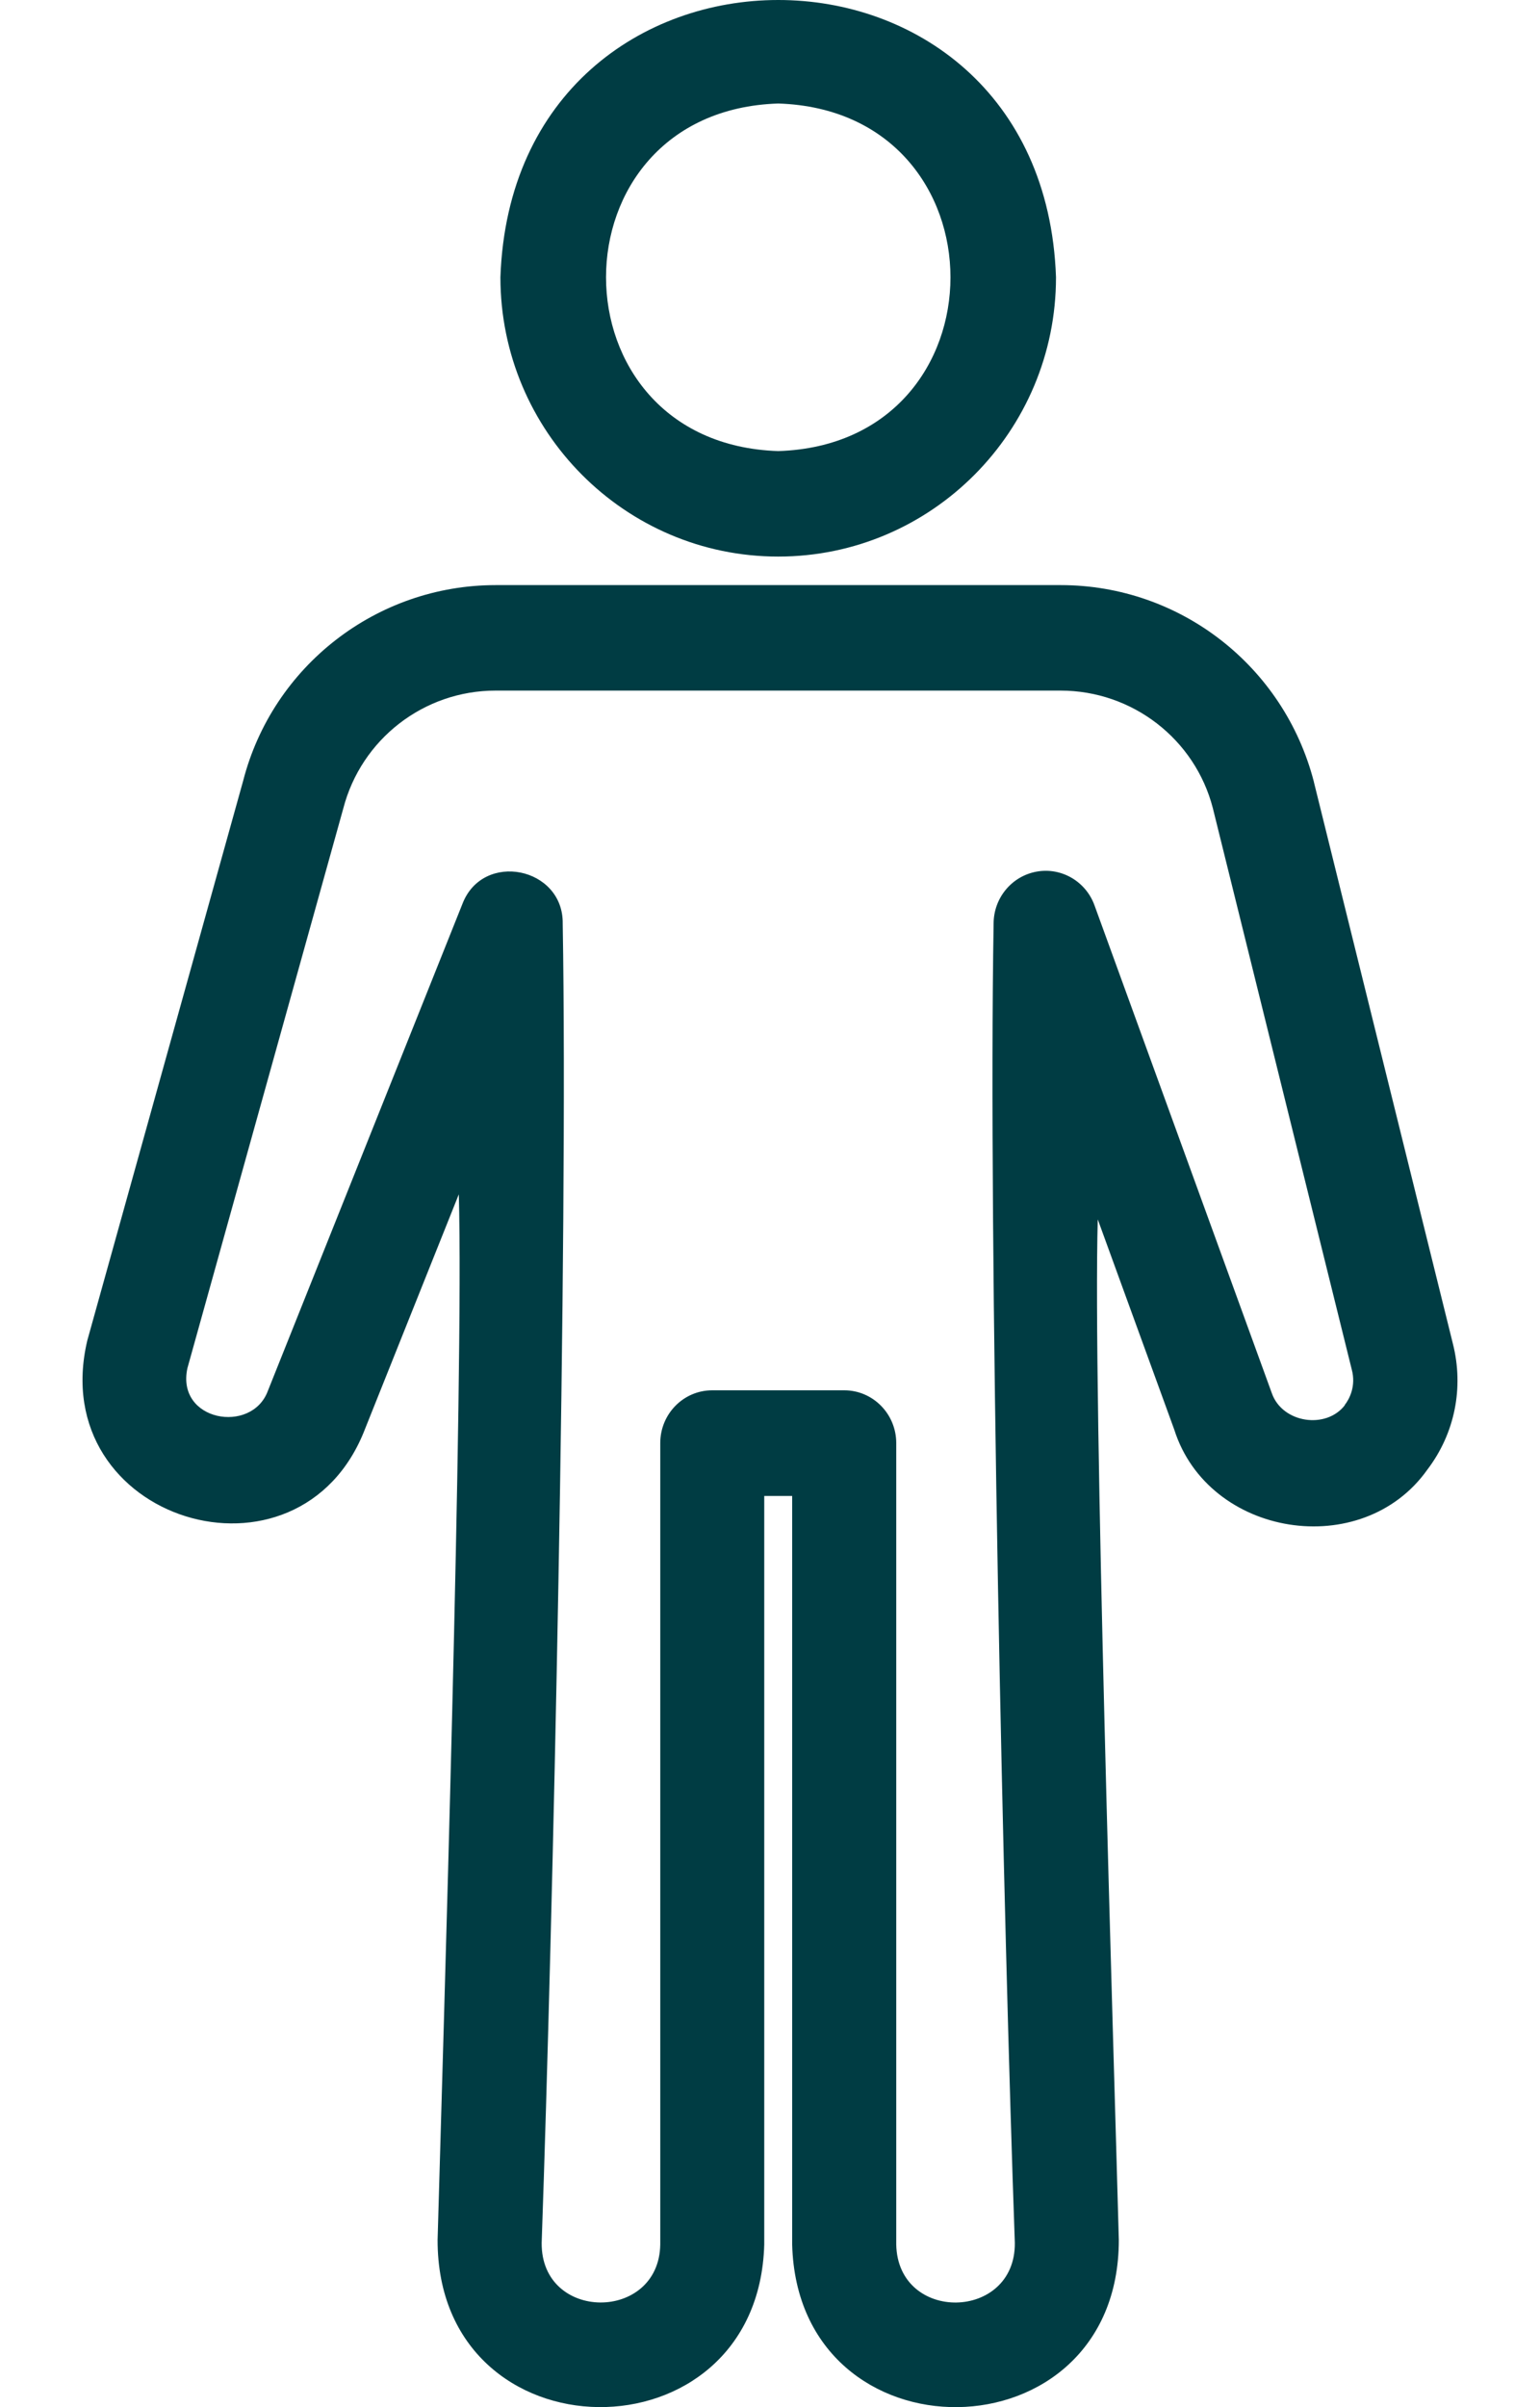 <svg width="16" height="25" viewBox="0 0 16 28" fill="none" xmlns="http://www.w3.org/2000/svg">
<path d="M14.329 9.095C13.981 7.746 12.77 6.806 11.384 6.806H4.808C3.422 6.806 2.212 7.748 1.869 9.084L0.056 15.592C-0.442 17.694 2.528 18.602 3.289 16.618L4.379 13.892C4.438 16.048 4.196 23.771 4.132 26.055C4.128 28.624 7.862 28.653 7.933 26.109V17.401H8.258V26.109C8.326 28.659 12.06 28.619 12.059 26.055C12.001 23.895 11.756 16.198 11.814 14.184L12.704 16.629C13.101 17.881 14.891 18.165 15.649 17.095C15.969 16.675 16.076 16.141 15.946 15.629L14.329 9.097L14.329 9.095ZM14.69 16.344C14.472 16.629 13.963 16.554 13.84 16.207L11.776 10.531C11.675 10.252 11.39 10.086 11.101 10.139C10.812 10.192 10.602 10.446 10.602 10.744C10.539 14.417 10.716 22.367 10.849 26.089C10.858 26.999 9.487 27.023 9.469 26.108V16.786C9.469 16.447 9.198 16.172 8.864 16.172H7.328C6.993 16.172 6.723 16.447 6.723 16.786V26.108C6.709 27.011 5.335 27.01 5.343 26.089C5.474 22.347 5.651 14.434 5.588 10.744C5.598 10.086 4.659 9.894 4.421 10.514L2.156 16.181C1.967 16.686 1.086 16.531 1.221 15.914L3.034 9.406C3.243 8.598 3.972 8.033 4.806 8.033H11.381C12.217 8.033 12.946 8.598 13.153 9.4L14.769 15.928C14.822 16.122 14.742 16.275 14.687 16.344L14.69 16.344Z" fill="#003c43"/>
<path d="M8.096 6.474C9.879 6.474 11.328 5.017 11.328 3.225C11.177 -1.076 5.014 -1.074 4.863 3.225C4.863 5.017 6.313 6.474 8.095 6.474H8.096ZM8.096 1.204C10.768 1.29 10.768 5.162 8.096 5.247C5.424 5.161 5.424 1.289 8.096 1.204Z" fill="#003c43"/>
</svg>
